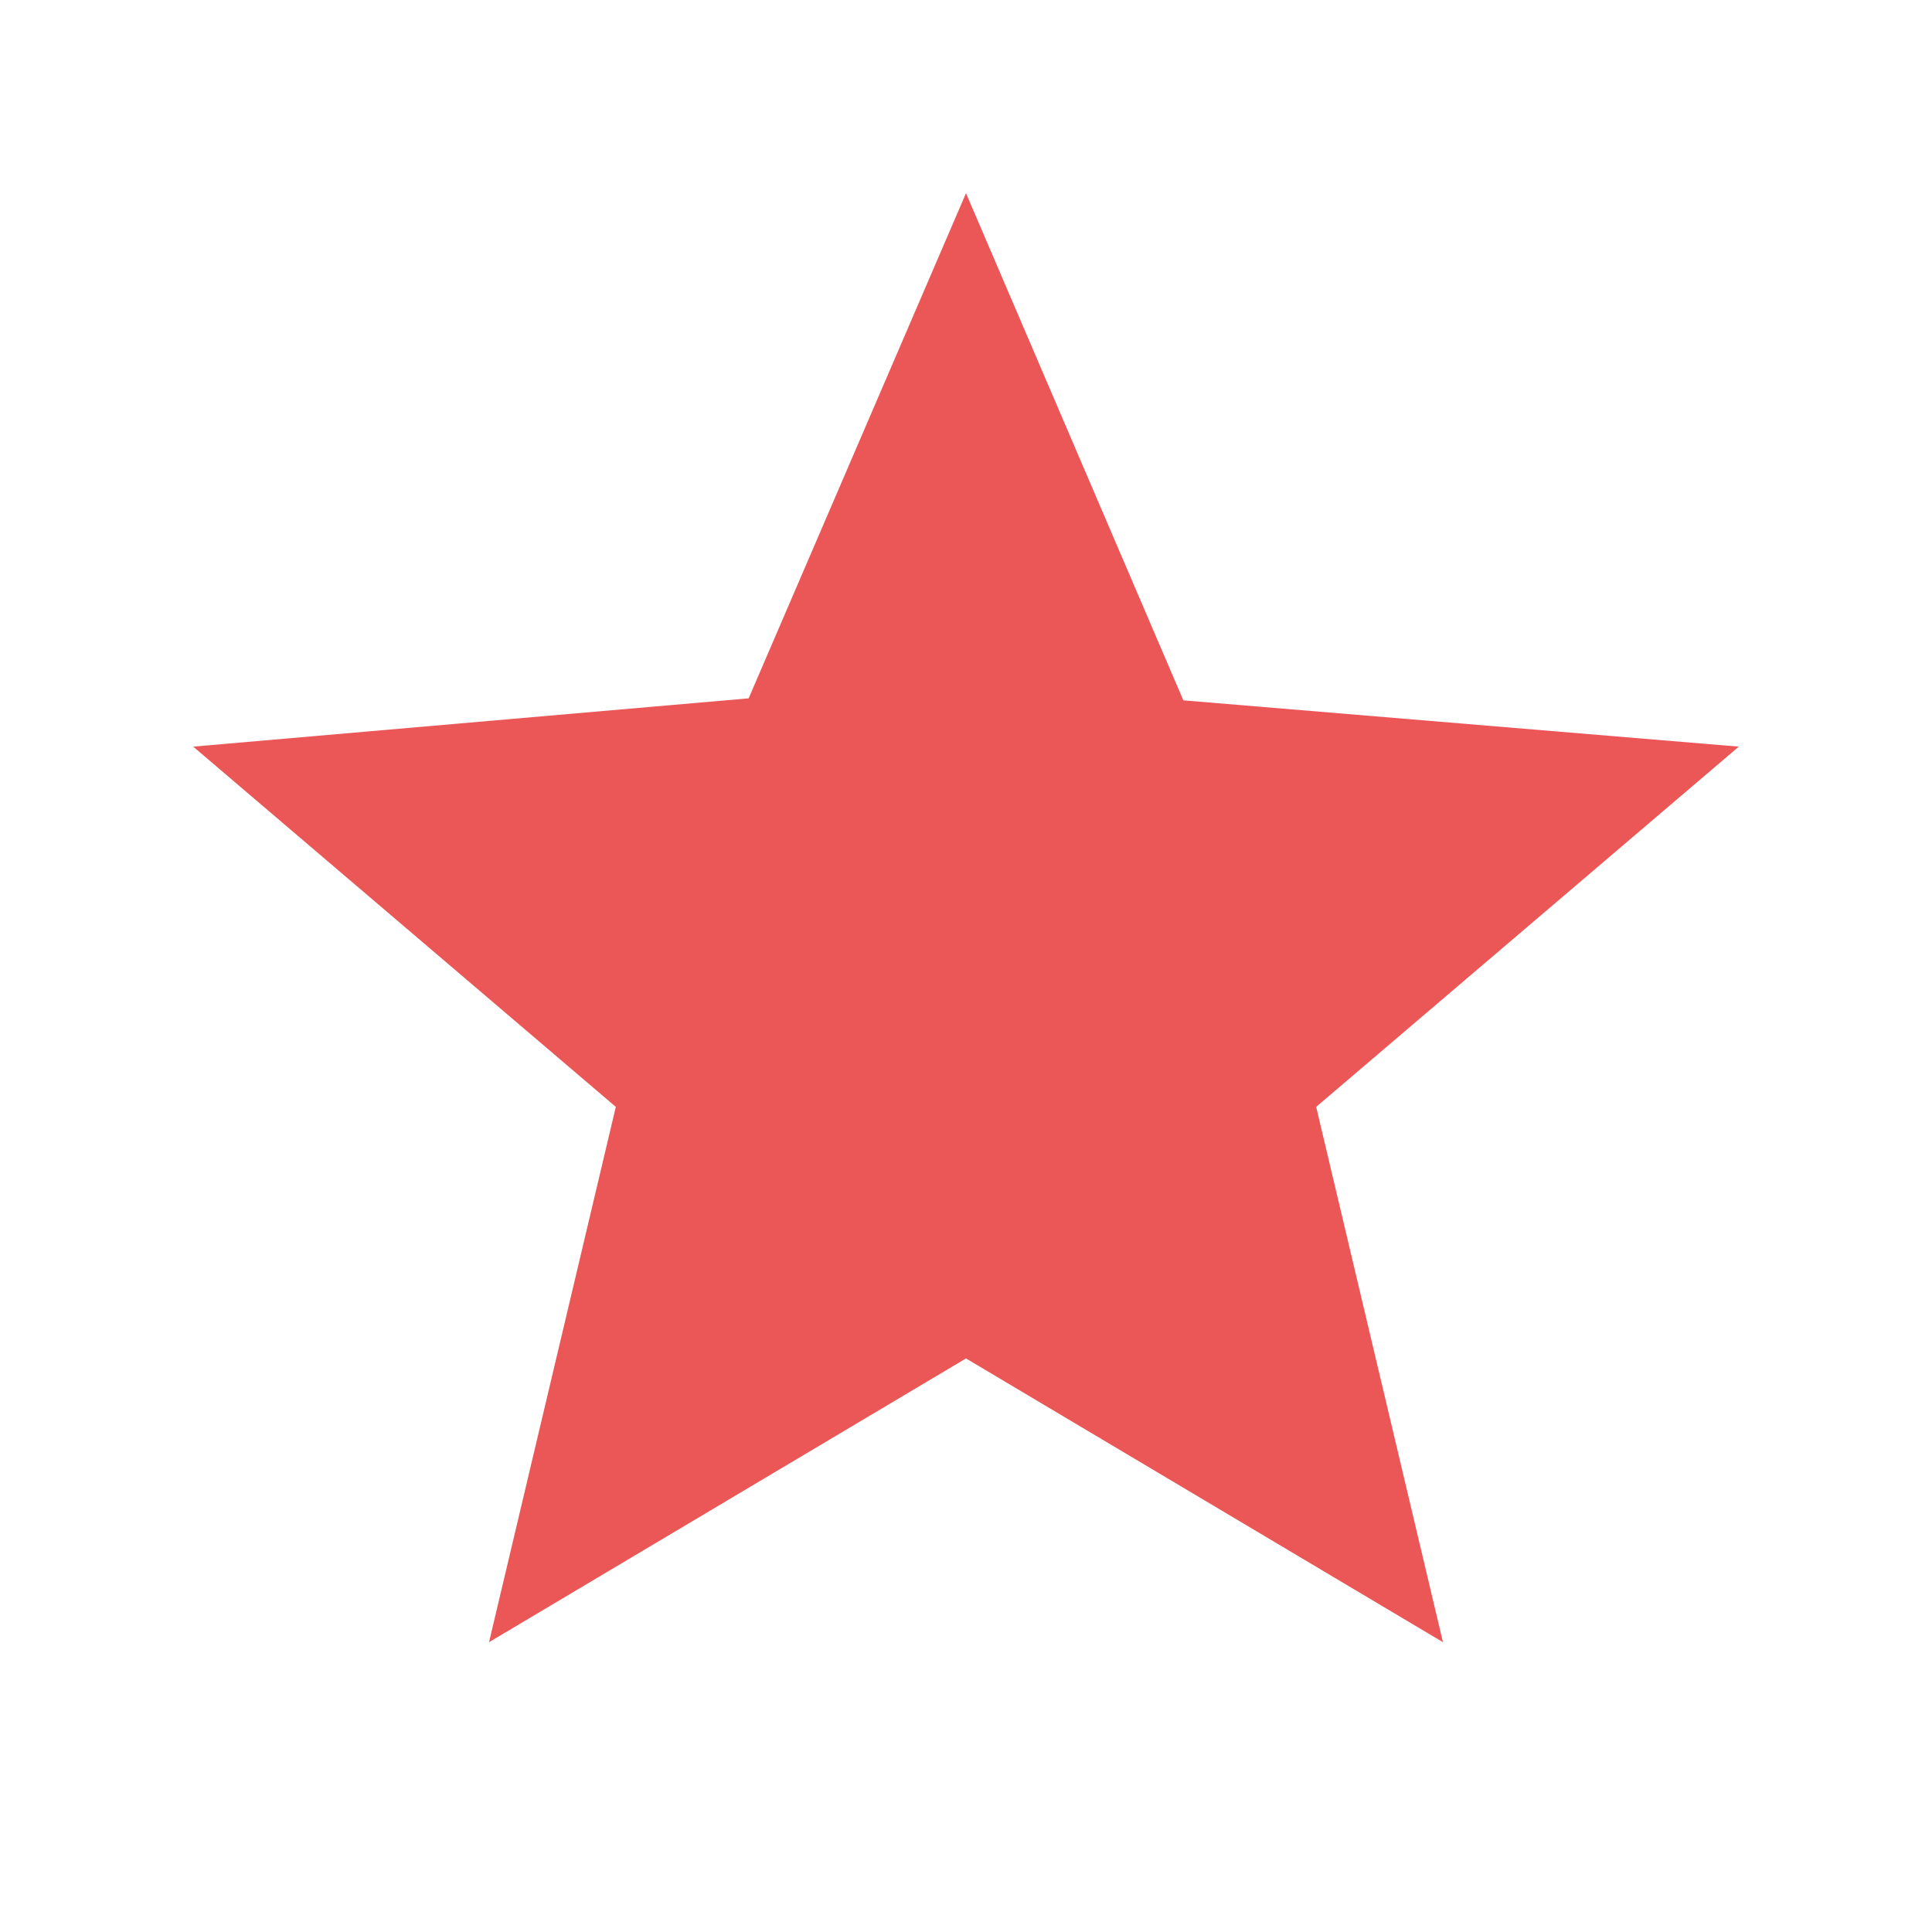 <svg xmlns="http://www.w3.org/2000/svg" height="20px" viewBox="0 -960 960 960" width="20px" fill="#EB5757"><path d="m243-144 63-266L96-589l276-24 108-251 108 252 276 23-210 179 63 266-237-141-237 141Z"/></svg>